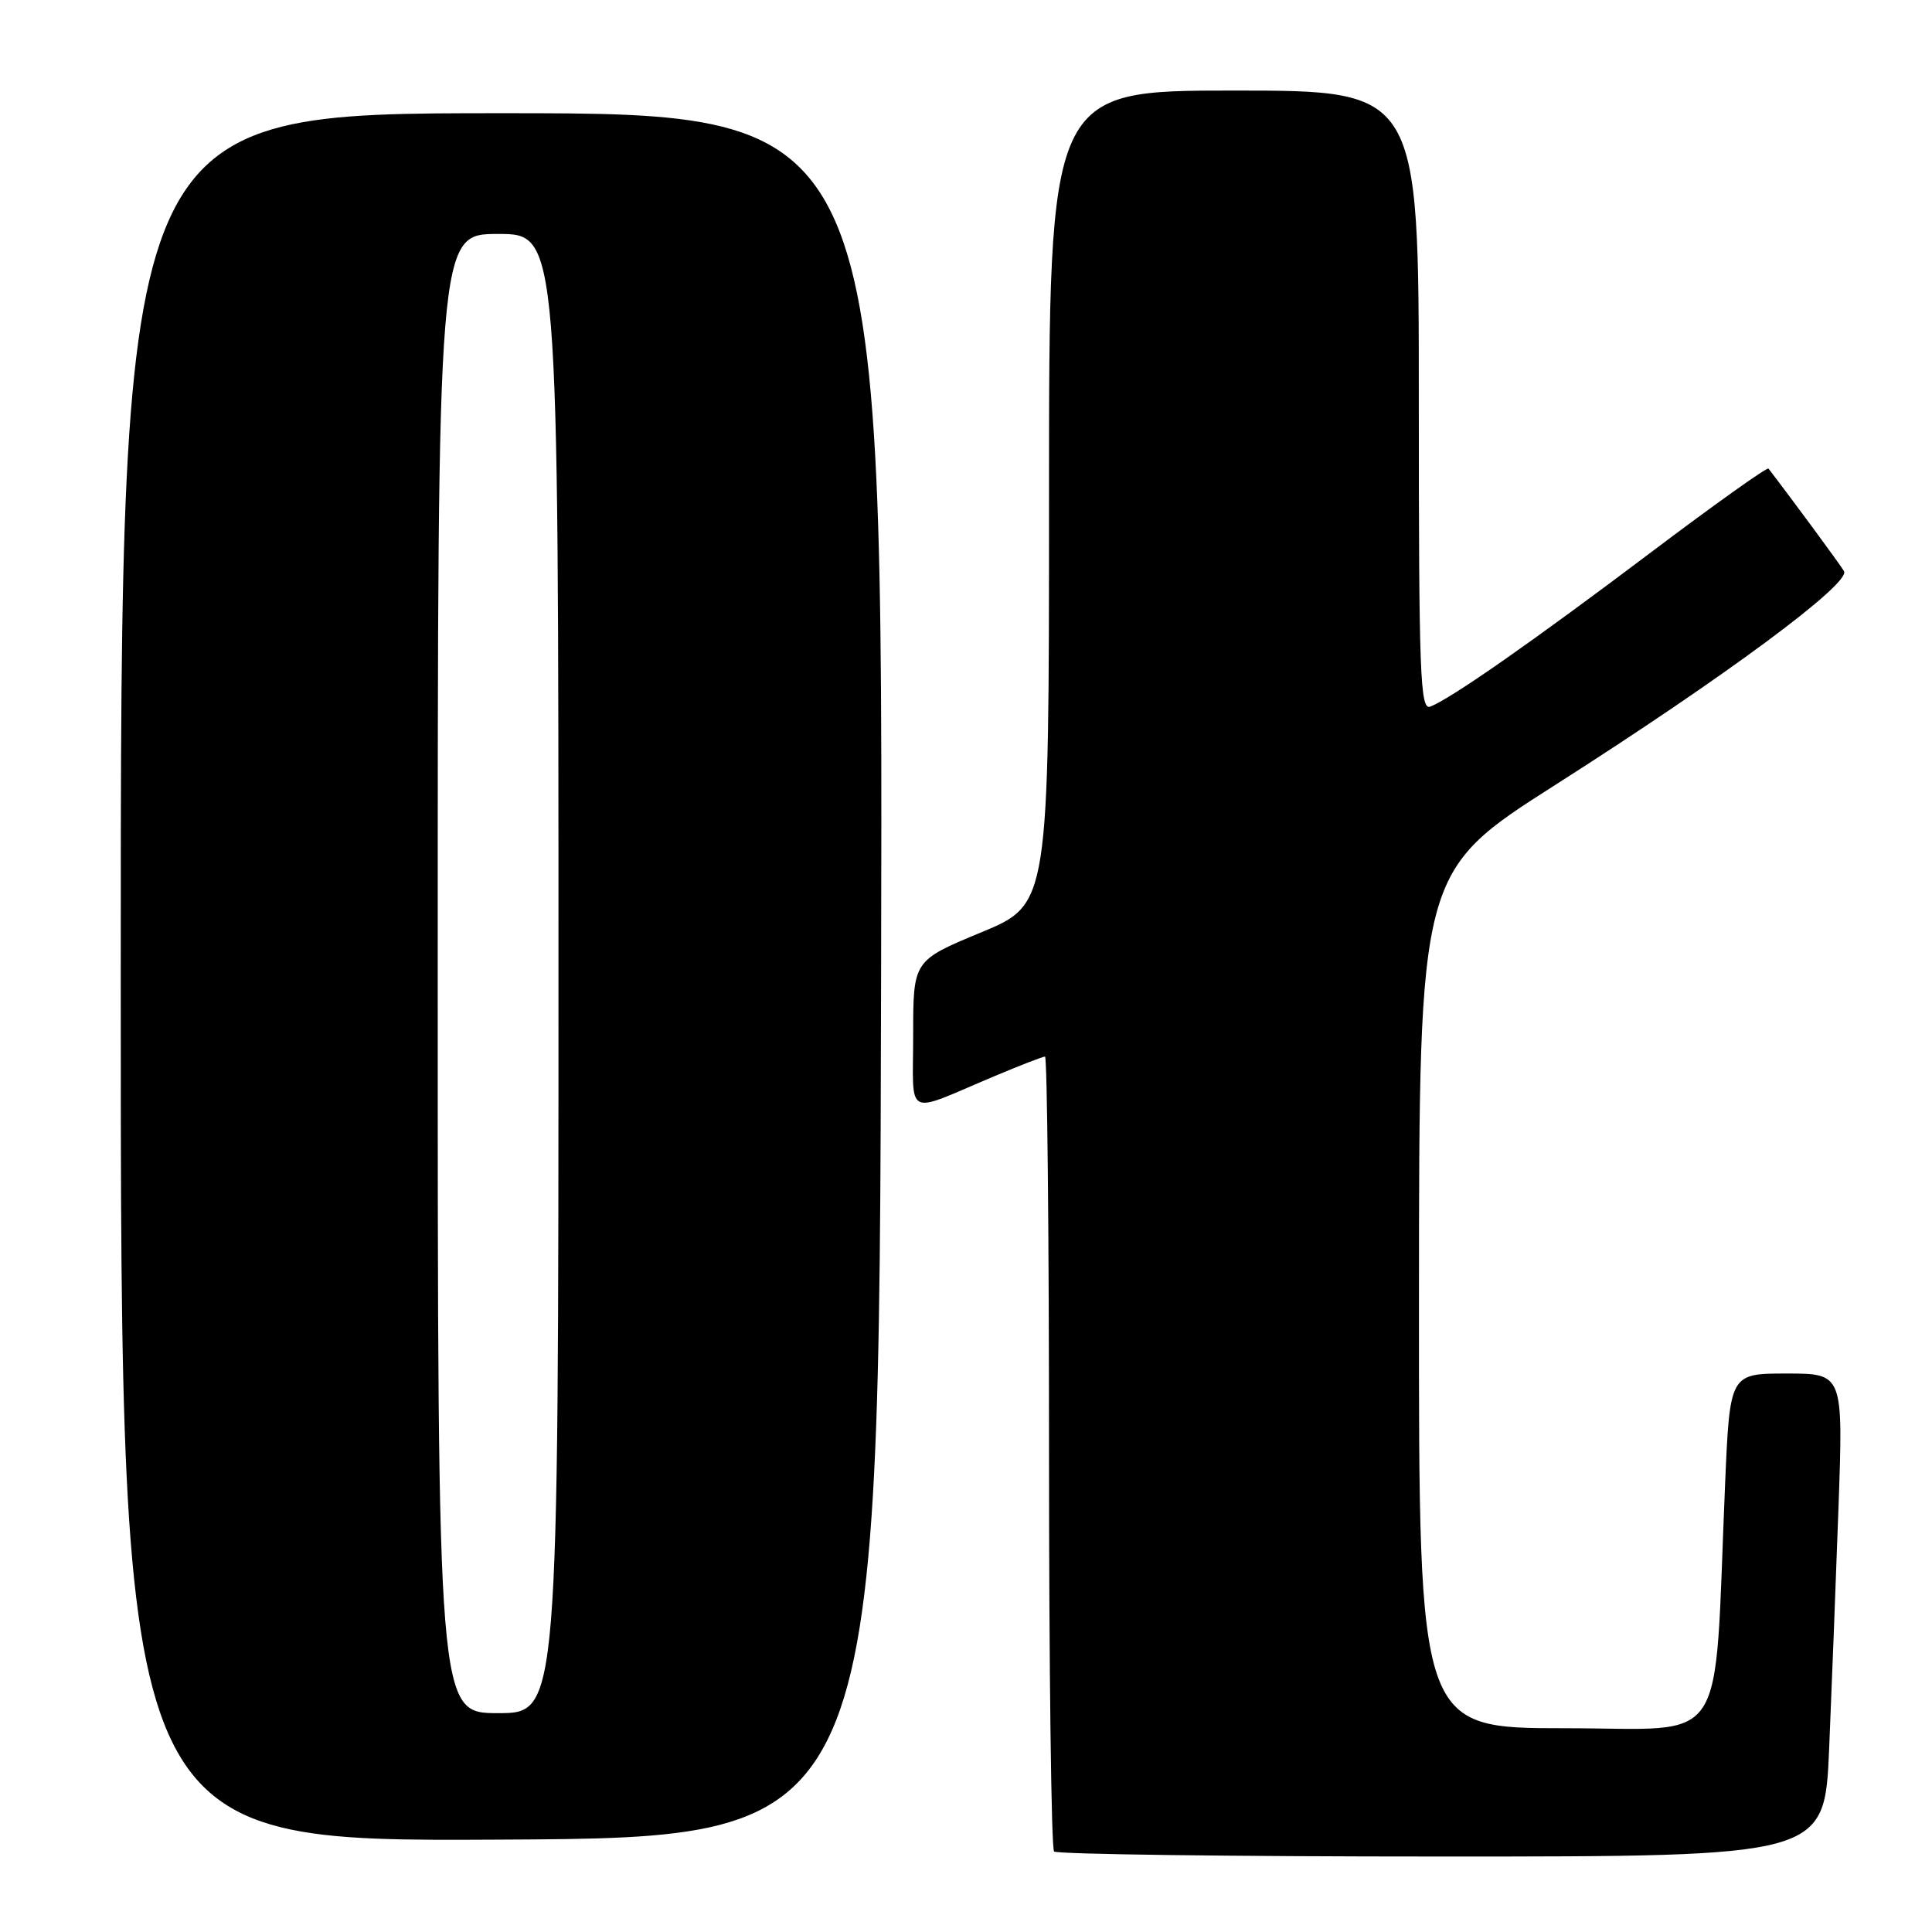 <?xml version="1.0" encoding="UTF-8" standalone="no"?>
<!DOCTYPE svg PUBLIC "-//W3C//DTD SVG 1.1//EN" "http://www.w3.org/Graphics/SVG/1.1/DTD/svg11.dtd" >
<svg xmlns="http://www.w3.org/2000/svg" xmlns:xlink="http://www.w3.org/1999/xlink" version="1.1" viewBox="0 0 256 256">
 <g >
 <path fill="currentColor"
d=" M 242.37 231.75 C 242.70 223.91 243.26 209.51 243.61 199.75 C 244.24 182.00 244.24 182.00 236.73 182.00 C 229.21 182.00 229.21 182.00 228.58 196.75 C 227.06 232.40 229.29 229.00 207.39 229.00 C 188.00 229.00 188.00 229.00 188.02 172.25 C 188.04 115.50 188.04 115.50 206.09 104.00 C 228.48 89.74 245.29 77.29 244.34 75.68 C 243.82 74.79 237.27 65.90 234.33 62.09 C 234.16 61.87 227.15 66.86 218.76 73.19 C 203.21 84.92 192.25 92.58 189.52 93.63 C 188.18 94.15 188.00 89.47 188.00 53.11 C 188.00 12.00 188.00 12.00 163.50 12.00 C 139.00 12.00 139.00 12.00 139.00 65.91 C 139.00 119.82 139.00 119.82 130.00 123.55 C 121.00 127.28 121.00 127.28 121.00 137.12 C 121.00 148.36 119.69 147.68 131.72 142.62 C 135.14 141.18 138.18 140.00 138.47 140.00 C 138.76 140.00 139.00 163.55 139.00 192.33 C 139.00 221.12 139.30 244.97 139.67 245.33 C 140.03 245.70 163.15 246.00 191.05 246.00 C 241.76 246.00 241.76 246.00 242.37 231.75 Z  M 116.75 129.25 C 117.01 15.00 117.01 15.00 66.50 15.00 C 16.00 15.00 16.00 15.00 16.00 129.51 C 16.00 244.02 16.00 244.02 66.25 243.76 C 116.50 243.50 116.50 243.50 116.75 129.25 Z  M 58.00 129.00 C 58.00 31.00 58.00 31.00 66.00 31.00 C 74.00 31.00 74.00 31.00 74.00 129.00 C 74.00 227.00 74.00 227.00 66.00 227.00 C 58.00 227.00 58.00 227.00 58.00 129.00 Z "/>
</g>
</svg>